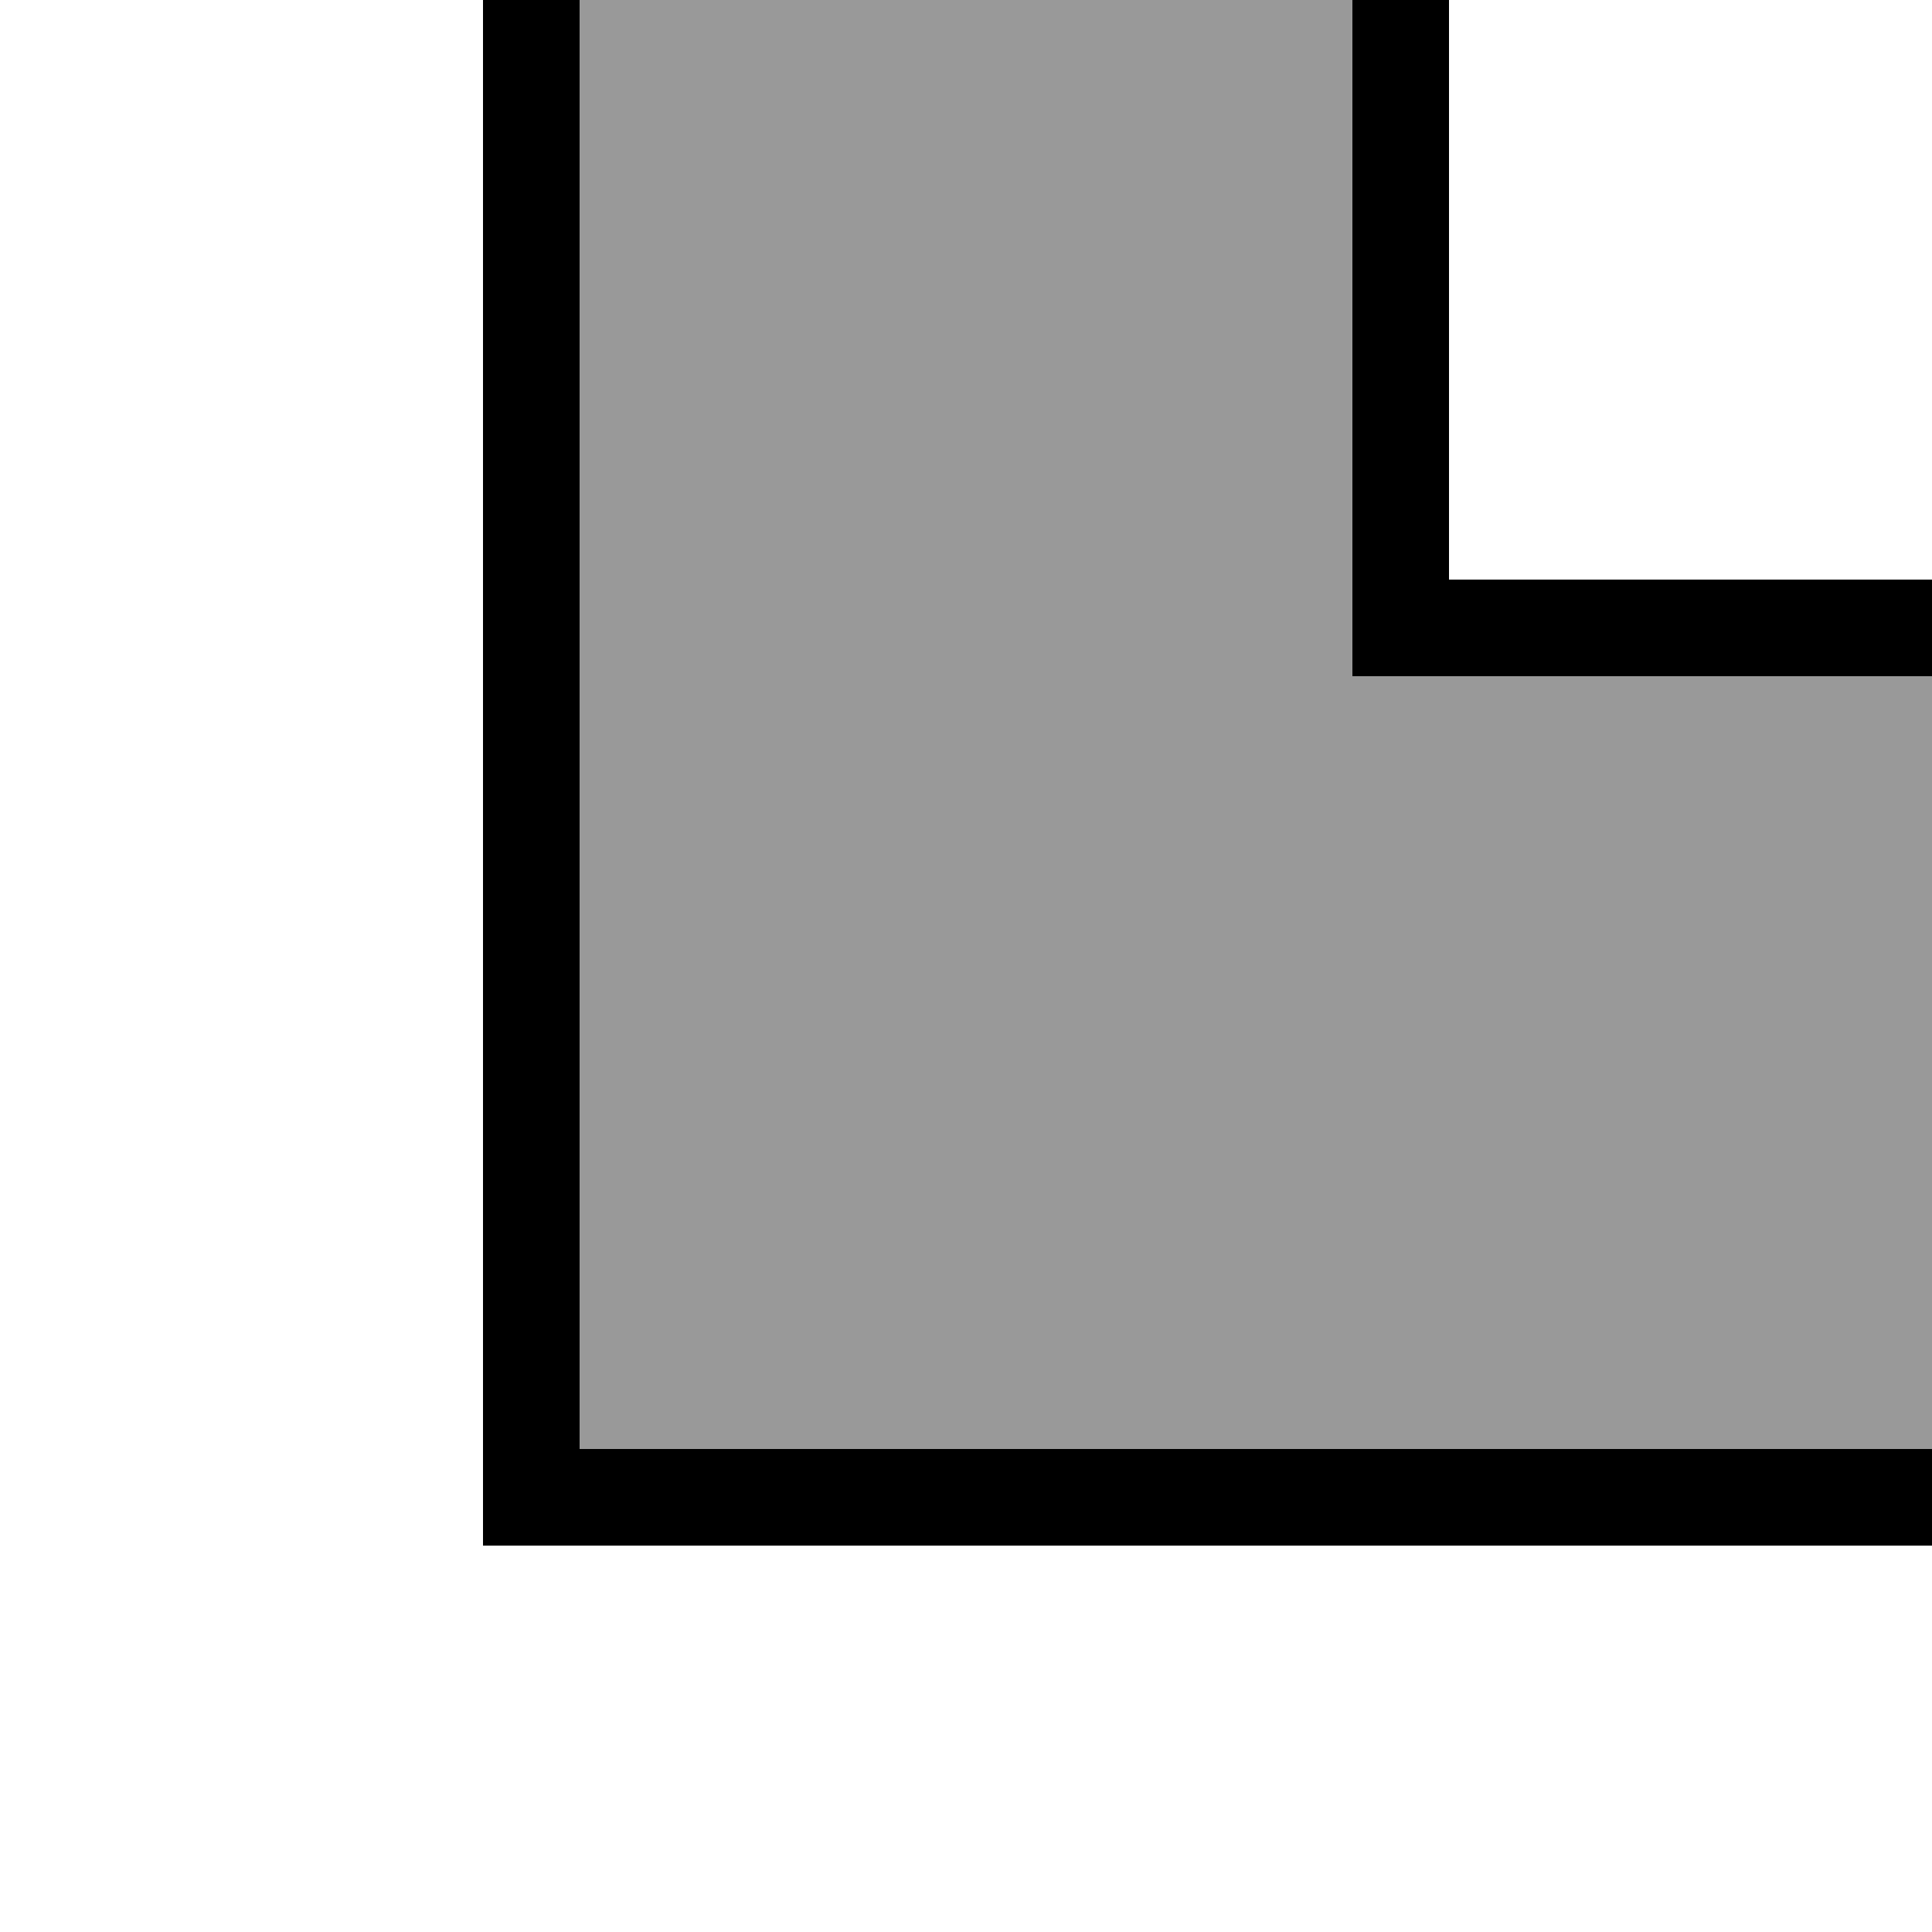 <?xml version="1.0" encoding="UTF-8" standalone="no"?>
<!-- Created with Inkscape (http://www.inkscape.org/) -->

<svg
   xmlns:dc="http://purl.org/dc/elements/1.1/"
   xmlns:cc="http://creativecommons.org/ns#"
   xmlns:rdf="http://www.w3.org/1999/02/22-rdf-syntax-ns#"
   xmlns:svg="http://www.w3.org/2000/svg"
   xmlns="http://www.w3.org/2000/svg"
   xmlns:sodipodi="http://sodipodi.sourceforge.net/DTD/sodipodi-0.dtd"
   xmlns:inkscape="http://www.inkscape.org/namespaces/inkscape"
   width="100"
   height="100"
   id="svg2"
   version="1.1"
   inkscape:version="0.48.1 r9760"
   sodipodi:docname="track-corner.svg"
   inkscape:export-filename="/windata/Dropbox/Code/BehaviorInterface/UDPBehaviorInterface/images/track-end-vertical.png"
   inkscape:export-xdpi="90"
   inkscape:export-ydpi="90">
  <defs
     id="defs4" />
  <sodipodi:namedview
     id="base"
     pagecolor="#ffffff"
     bordercolor="#666666"
     borderopacity="1.0"
     inkscape:pageopacity="0.0"
     inkscape:pageshadow="2"
     inkscape:zoom="2.53"
     inkscape:cx="-10.685155"
     inkscape:cy="37.60101"
     inkscape:document-units="px"
     inkscape:current-layer="layer1"
     showgrid="false"
     inkscape:window-width="1280"
     inkscape:window-height="723"
     inkscape:window-x="0"
     inkscape:window-y="24"
     inkscape:window-maximized="1" />
  <g
     inkscape:label="Layer 1"
     inkscape:groupmode="layer"
     id="layer1"
     transform="translate(0,-952.362)">
    <rect
       style="fill:#000000;stroke:none"
       id="rect2993-0-1"
       width="50"
       height="75"
       x="-1032.362"
       y="25"
       transform="matrix(0,-1,1,0,0,0)" />
    <rect
       style="fill:#000000;stroke:none"
       id="rect2993-0"
       width="50"
       height="80"
       x="25"
       y="952.362" />
    <rect
       style="fill:#999999;stroke:none"
       id="rect2993"
       width="40"
       height="75"
       x="30"
       y="952.362" />
    <rect
       style="fill:#999999;stroke:none"
       id="rect2993-6"
       width="40"
       height="70"
       x="-1027.362"
       y="30"
       transform="matrix(0,-1,1,0,0,0)" />
  </g>
</svg>
